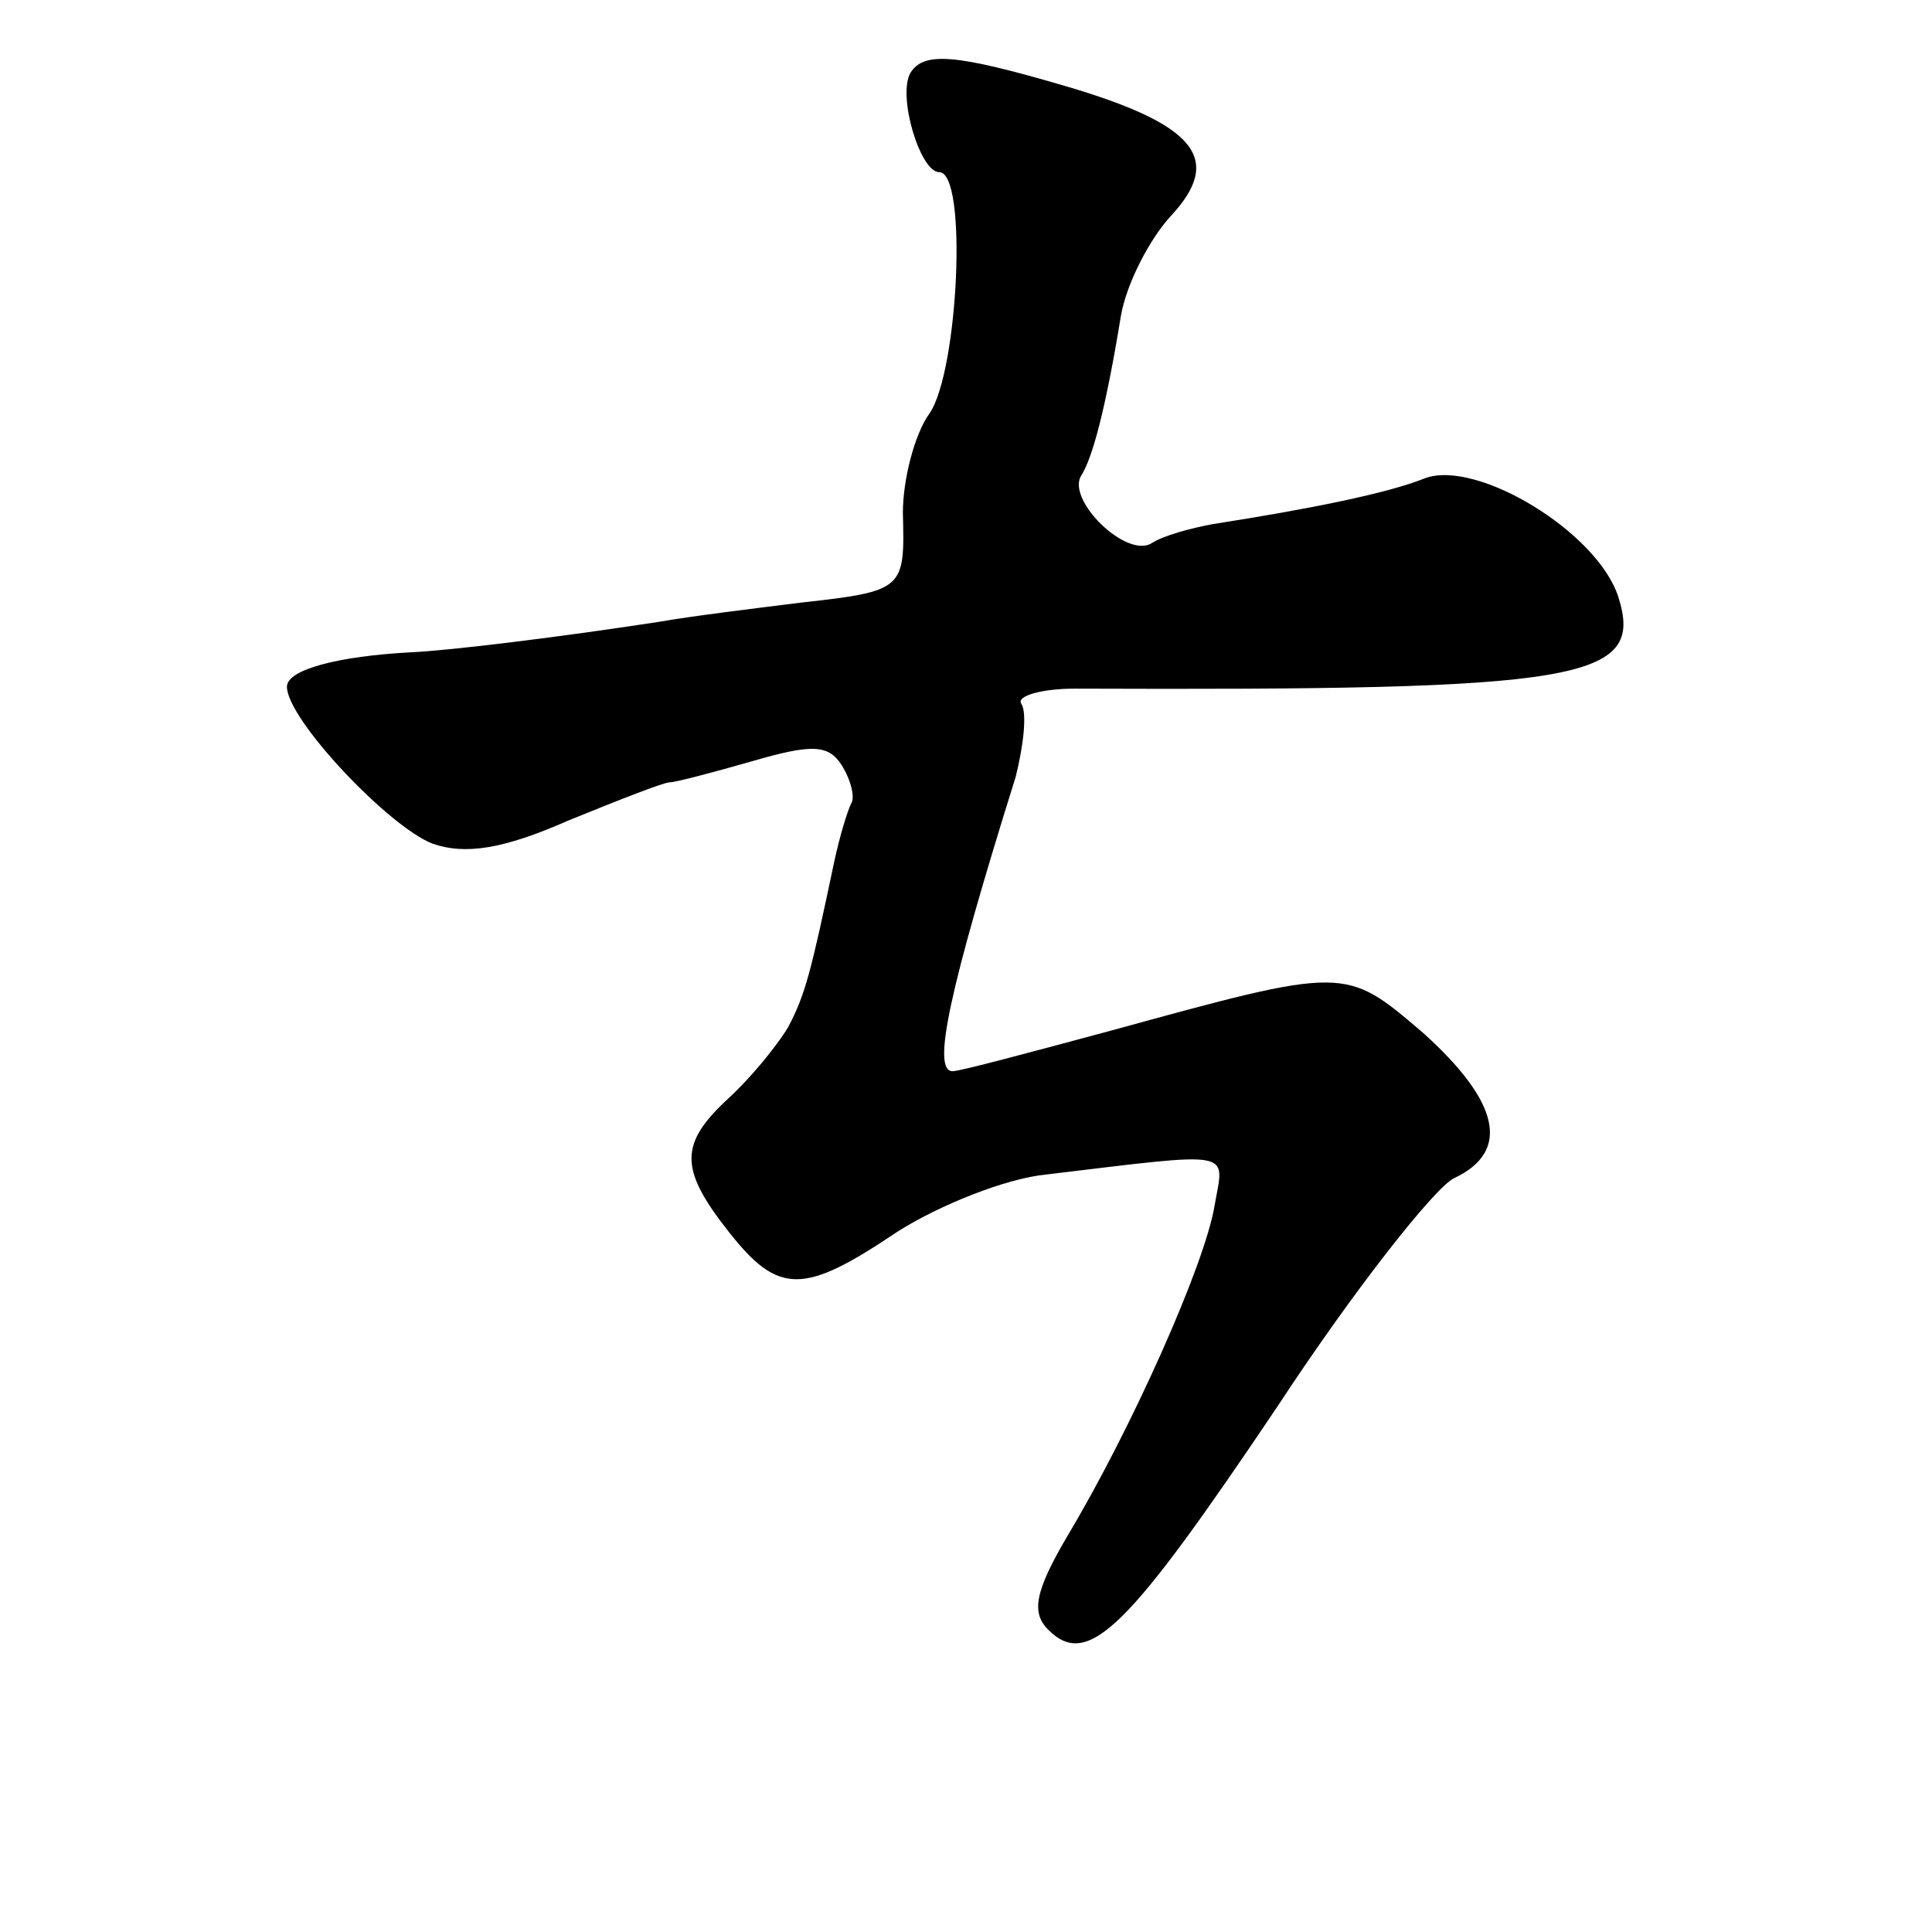 <?xml version="1.0" standalone="no"?>
<!DOCTYPE svg PUBLIC "-//W3C//DTD SVG 20010904//EN"
 "http://www.w3.org/TR/2001/REC-SVG-20010904/DTD/svg10.dtd">
<svg version="1.0" xmlns="http://www.w3.org/2000/svg"
 width="101pt" height="101pt" viewBox="0 0 101 101"
 preserveAspectRatio="xMidYMid meet">
<g transform="translate(0,101) scale(0.1,-0.1)"
fill="#000000" stroke="none">
<path d="M476 972 c-7 -12 5 -52 15 -52 15 0 10 -104 -5 -126 -8 -11 -14 -35
-14 -52 1 -40 1 -41 -53 -47 -24 -3 -57 -7 -74 -10 -52 -8 -109 -15 -130 -16
-38 -2 -65 -9 -65 -18 0 -17 53 -73 76 -82 17 -6 37 -3 71 12 27 11 50 20 53
20 3 0 22 5 43 11 31 9 40 9 47 -2 5 -8 7 -17 5 -20 -2 -4 -6 -17 -9 -31 -12
-57 -15 -69 -24 -86 -6 -10 -20 -27 -31 -37 -26 -24 -26 -37 0 -70 26 -33 39
-33 88 0 22 14 57 28 78 30 100 12 93 13 88 -16 -5 -31 -44 -118 -77 -173 -17
-29 -19 -40 -10 -49 21 -21 42 1 120 117 40 61 82 114 92 119 30 14 24 40 -16
76 -41 35 -40 35 -164 1 -41 -11 -78 -21 -82 -21 -11 0 -2 42 33 154 4 16 6
33 3 38 -3 4 10 8 28 8 265 -1 298 4 284 48 -11 34 -74 72 -101 62 -20 -8 -60
-16 -111 -24 -11 -2 -26 -6 -32 -10 -13 -8 -44 22 -37 35 6 9 13 35 21 84 3
17 15 40 26 52 28 30 13 48 -55 68 -58 17 -74 18 -81 7z"/>
</g>
</svg>
